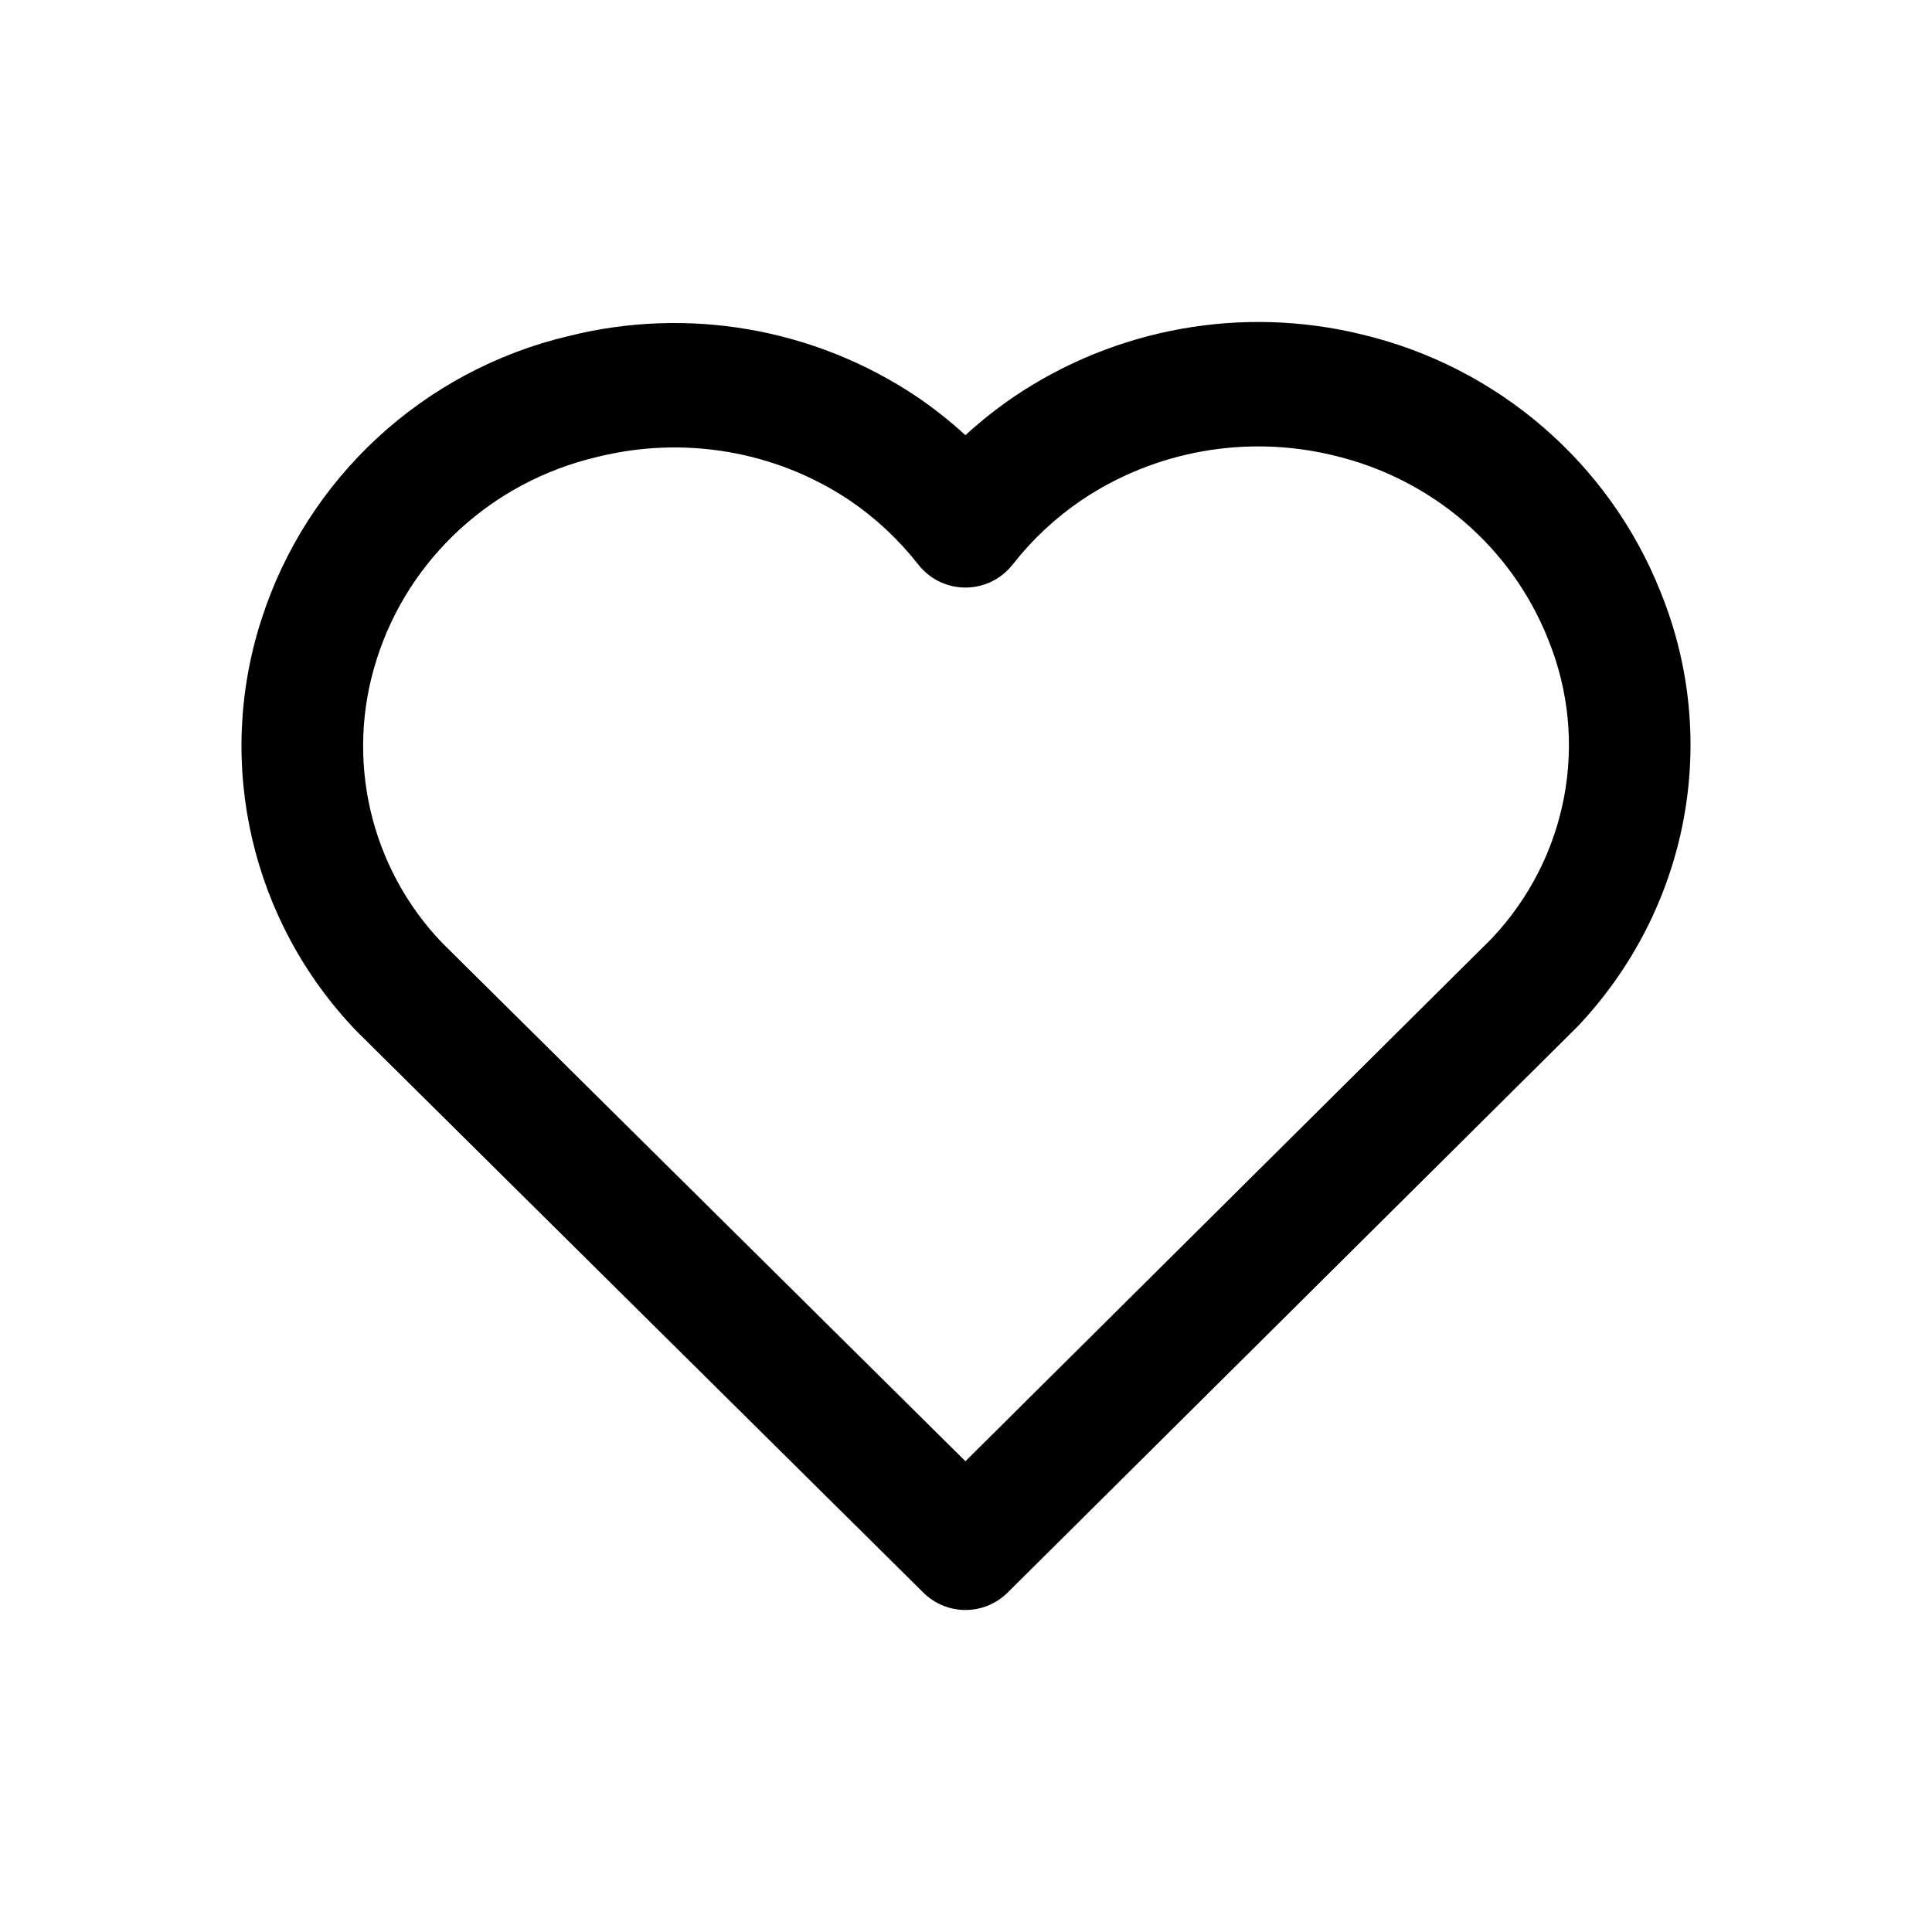 <svg xmlns="http://www.w3.org/2000/svg" xmlns:xlink="http://www.w3.org/1999/xlink" width="24" height="24"><defs><symbol id="icon_heart" viewBox="0 0 24 24"><path id="icon_heart-a" d="M19.599,12.75 L12.519,19.782 C12.227,20.072 11.761,20.073 11.468,19.782 L4.431,12.811 C3.125,11.453 2.669,9.494 3.245,7.704 C3.808,5.939 5.263,4.6 7.062,4.175 C8.543,3.804 10.114,4.075 11.386,4.926 C11.6,5.071 11.803,5.232 11.993,5.406 C12.184,5.231 12.387,5.07 12.602,4.924 C13.867,4.072 15.436,3.793 16.915,4.154 C18.603,4.555 19.991,5.749 20.629,7.356 C21.375,9.192 20.979,11.29 19.599,12.75 Z M18.53,11.659 C19.476,10.657 19.748,9.212 19.233,7.946 C18.779,6.8 17.788,5.947 16.569,5.658 C15.49,5.395 14.349,5.598 13.435,6.213 C13.111,6.433 12.823,6.702 12.583,7.009 C12.281,7.395 11.706,7.396 11.404,7.009 C11.163,6.702 10.875,6.433 10.555,6.216 C9.639,5.603 8.498,5.406 7.412,5.678 C6.114,5.984 5.078,6.937 4.681,8.185 C4.282,9.425 4.597,10.78 5.495,11.715 L11.993,18.152 L18.53,11.659 Z"/></symbol></defs><use fill-rule="evenodd" xlink:href="#icon_heart-a"/></svg>